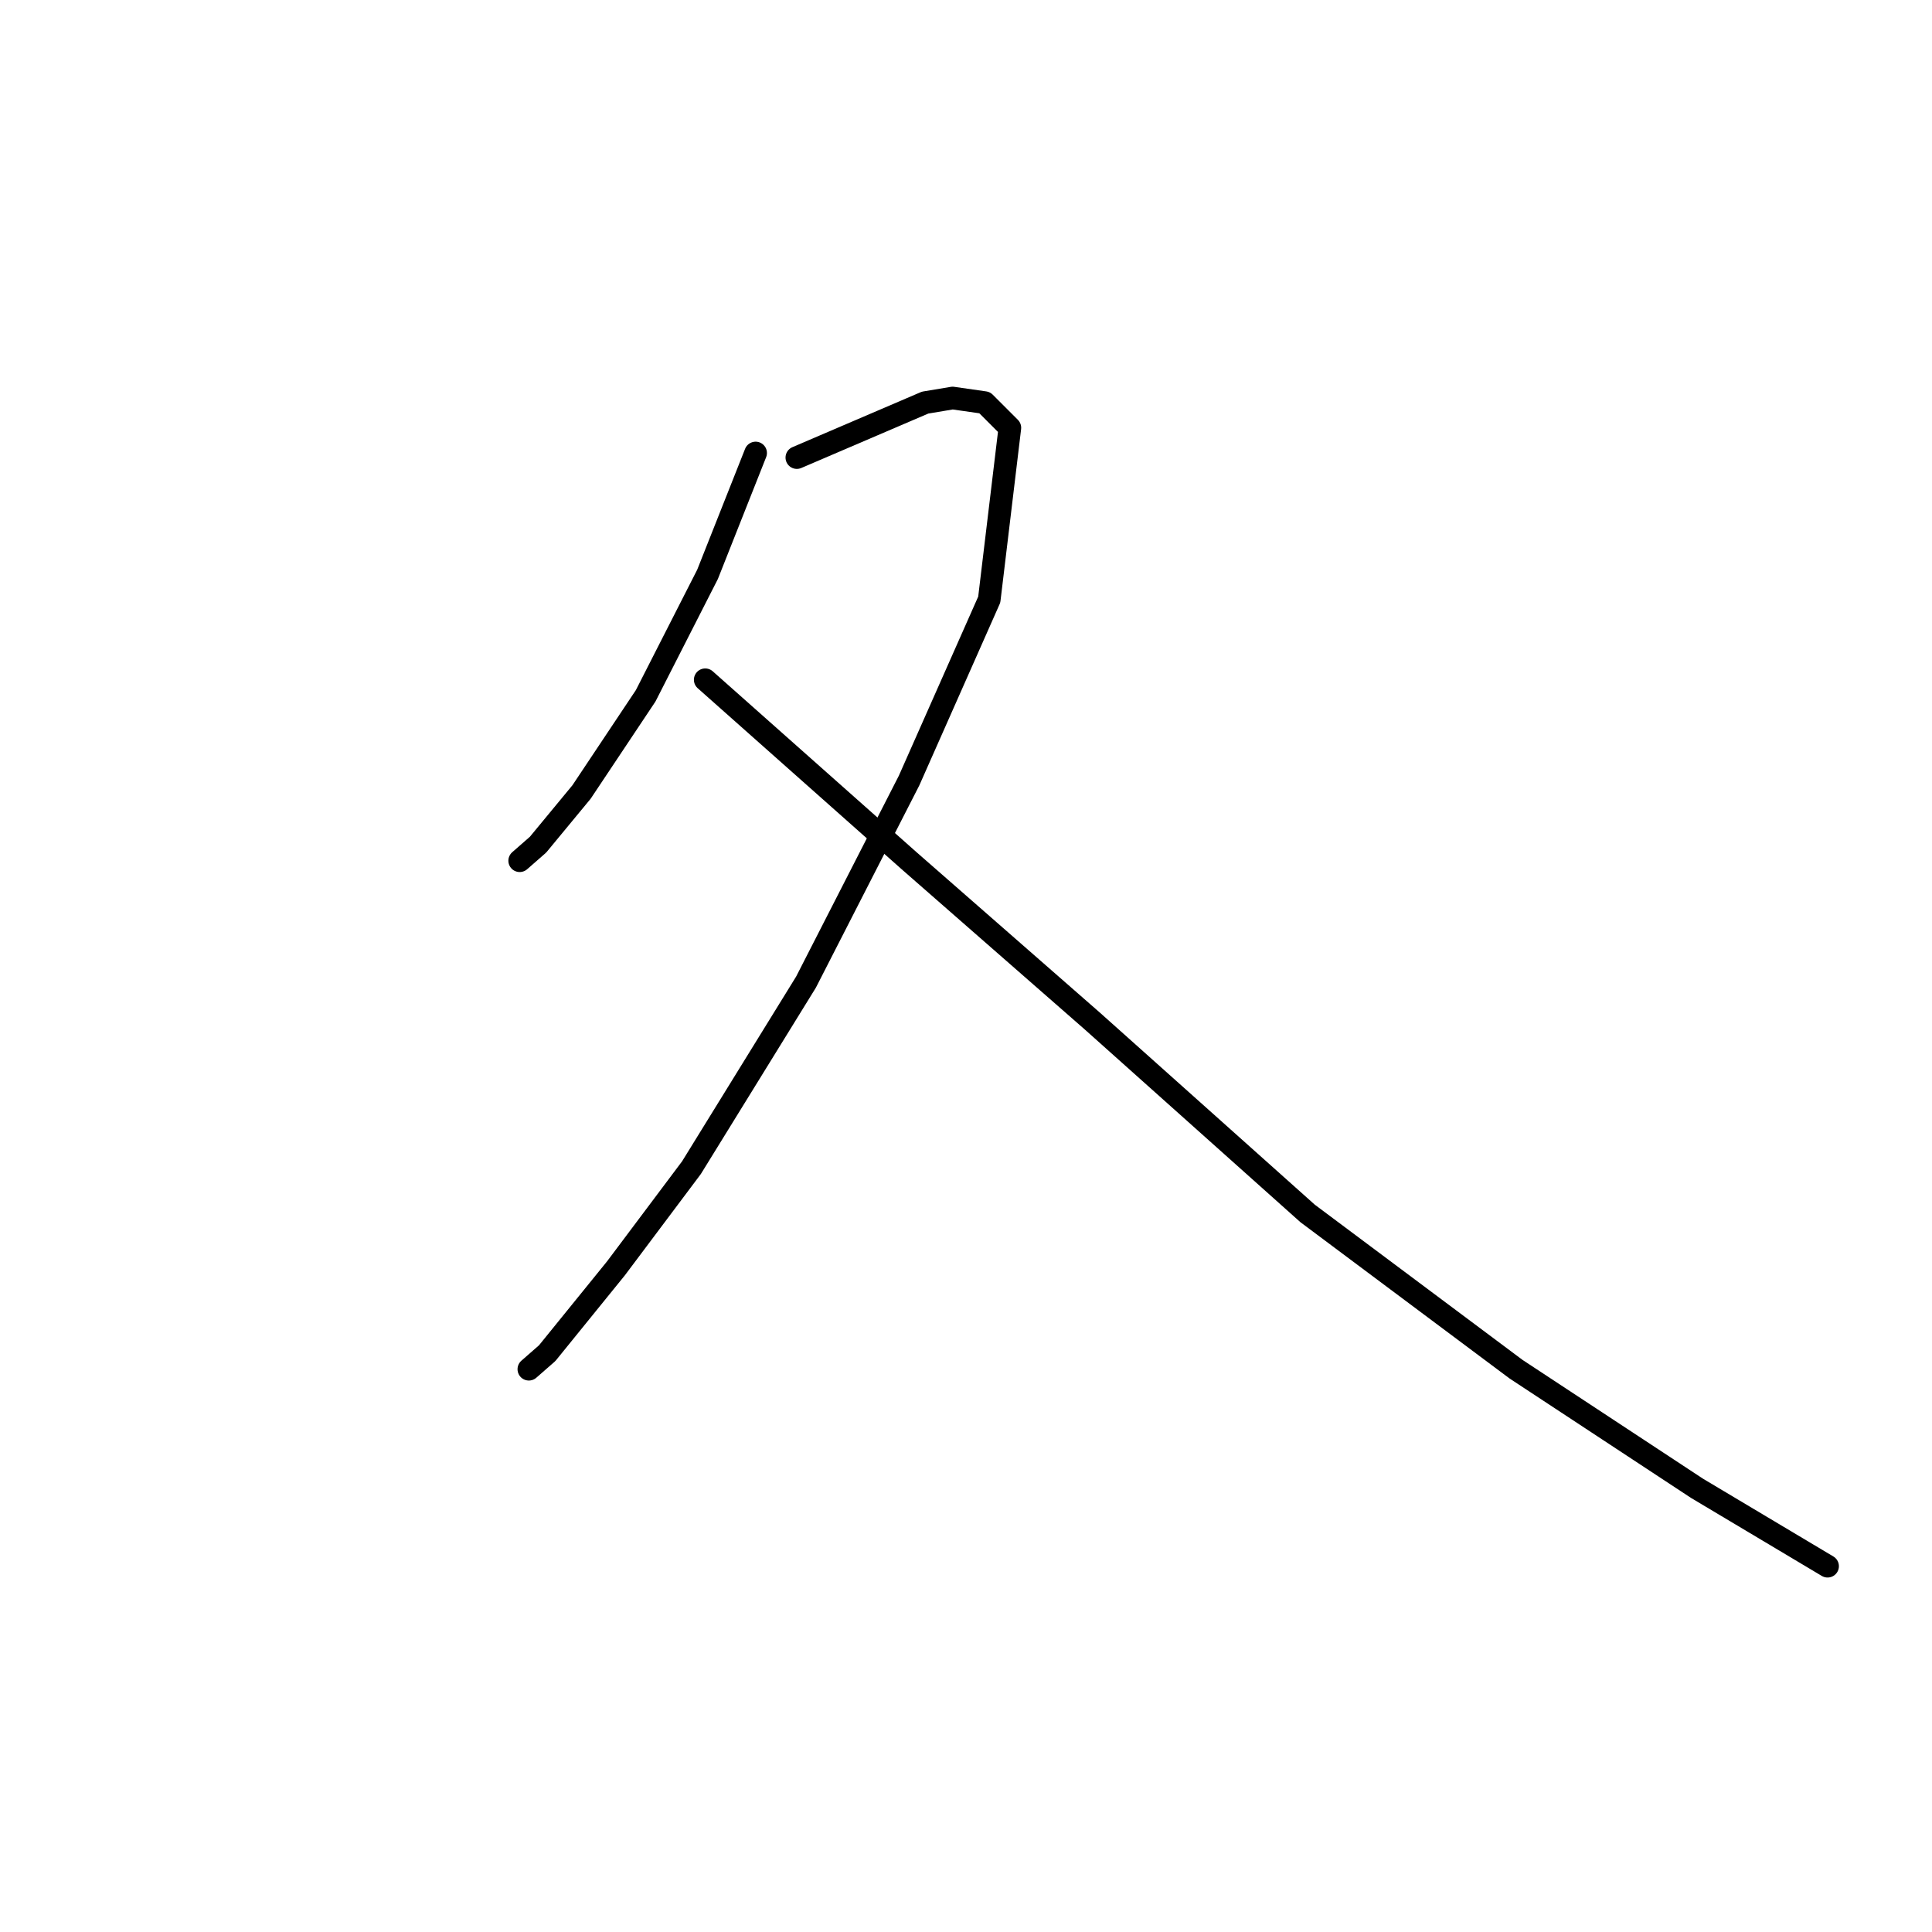 <?xml version="1.0" standalone="no"?>
    <svg width="256" height="256" xmlns="http://www.w3.org/2000/svg" version="1.1">
    <polyline stroke="black" stroke-width="3" stroke-linecap="round" fill="transparent" stroke-linejoin="round" points="100.123 60.025 93.75 76.111 85.555 92.197 77.057 104.944 71.29 111.925 68.862 114.05 68.862 114.05 " />
        <polyline stroke="black" stroke-width="3" stroke-linecap="round" fill="transparent" stroke-linejoin="round" points="105.586 60.632 122.583 53.348 126.225 52.741 130.474 53.348 133.812 56.687 131.081 79.45 120.458 103.427 106.8 130.135 91.625 154.719 81.609 168.074 72.504 179.303 70.076 181.428 70.076 181.428 " />
        <polyline stroke="black" stroke-width="3" stroke-linecap="round" fill="transparent" stroke-linejoin="round" points="93.446 90.072 120.458 114.05 144.739 135.295 173.268 160.79 200.887 181.428 224.864 197.21 242.164 207.53 242.164 207.53 " />
        </svg>